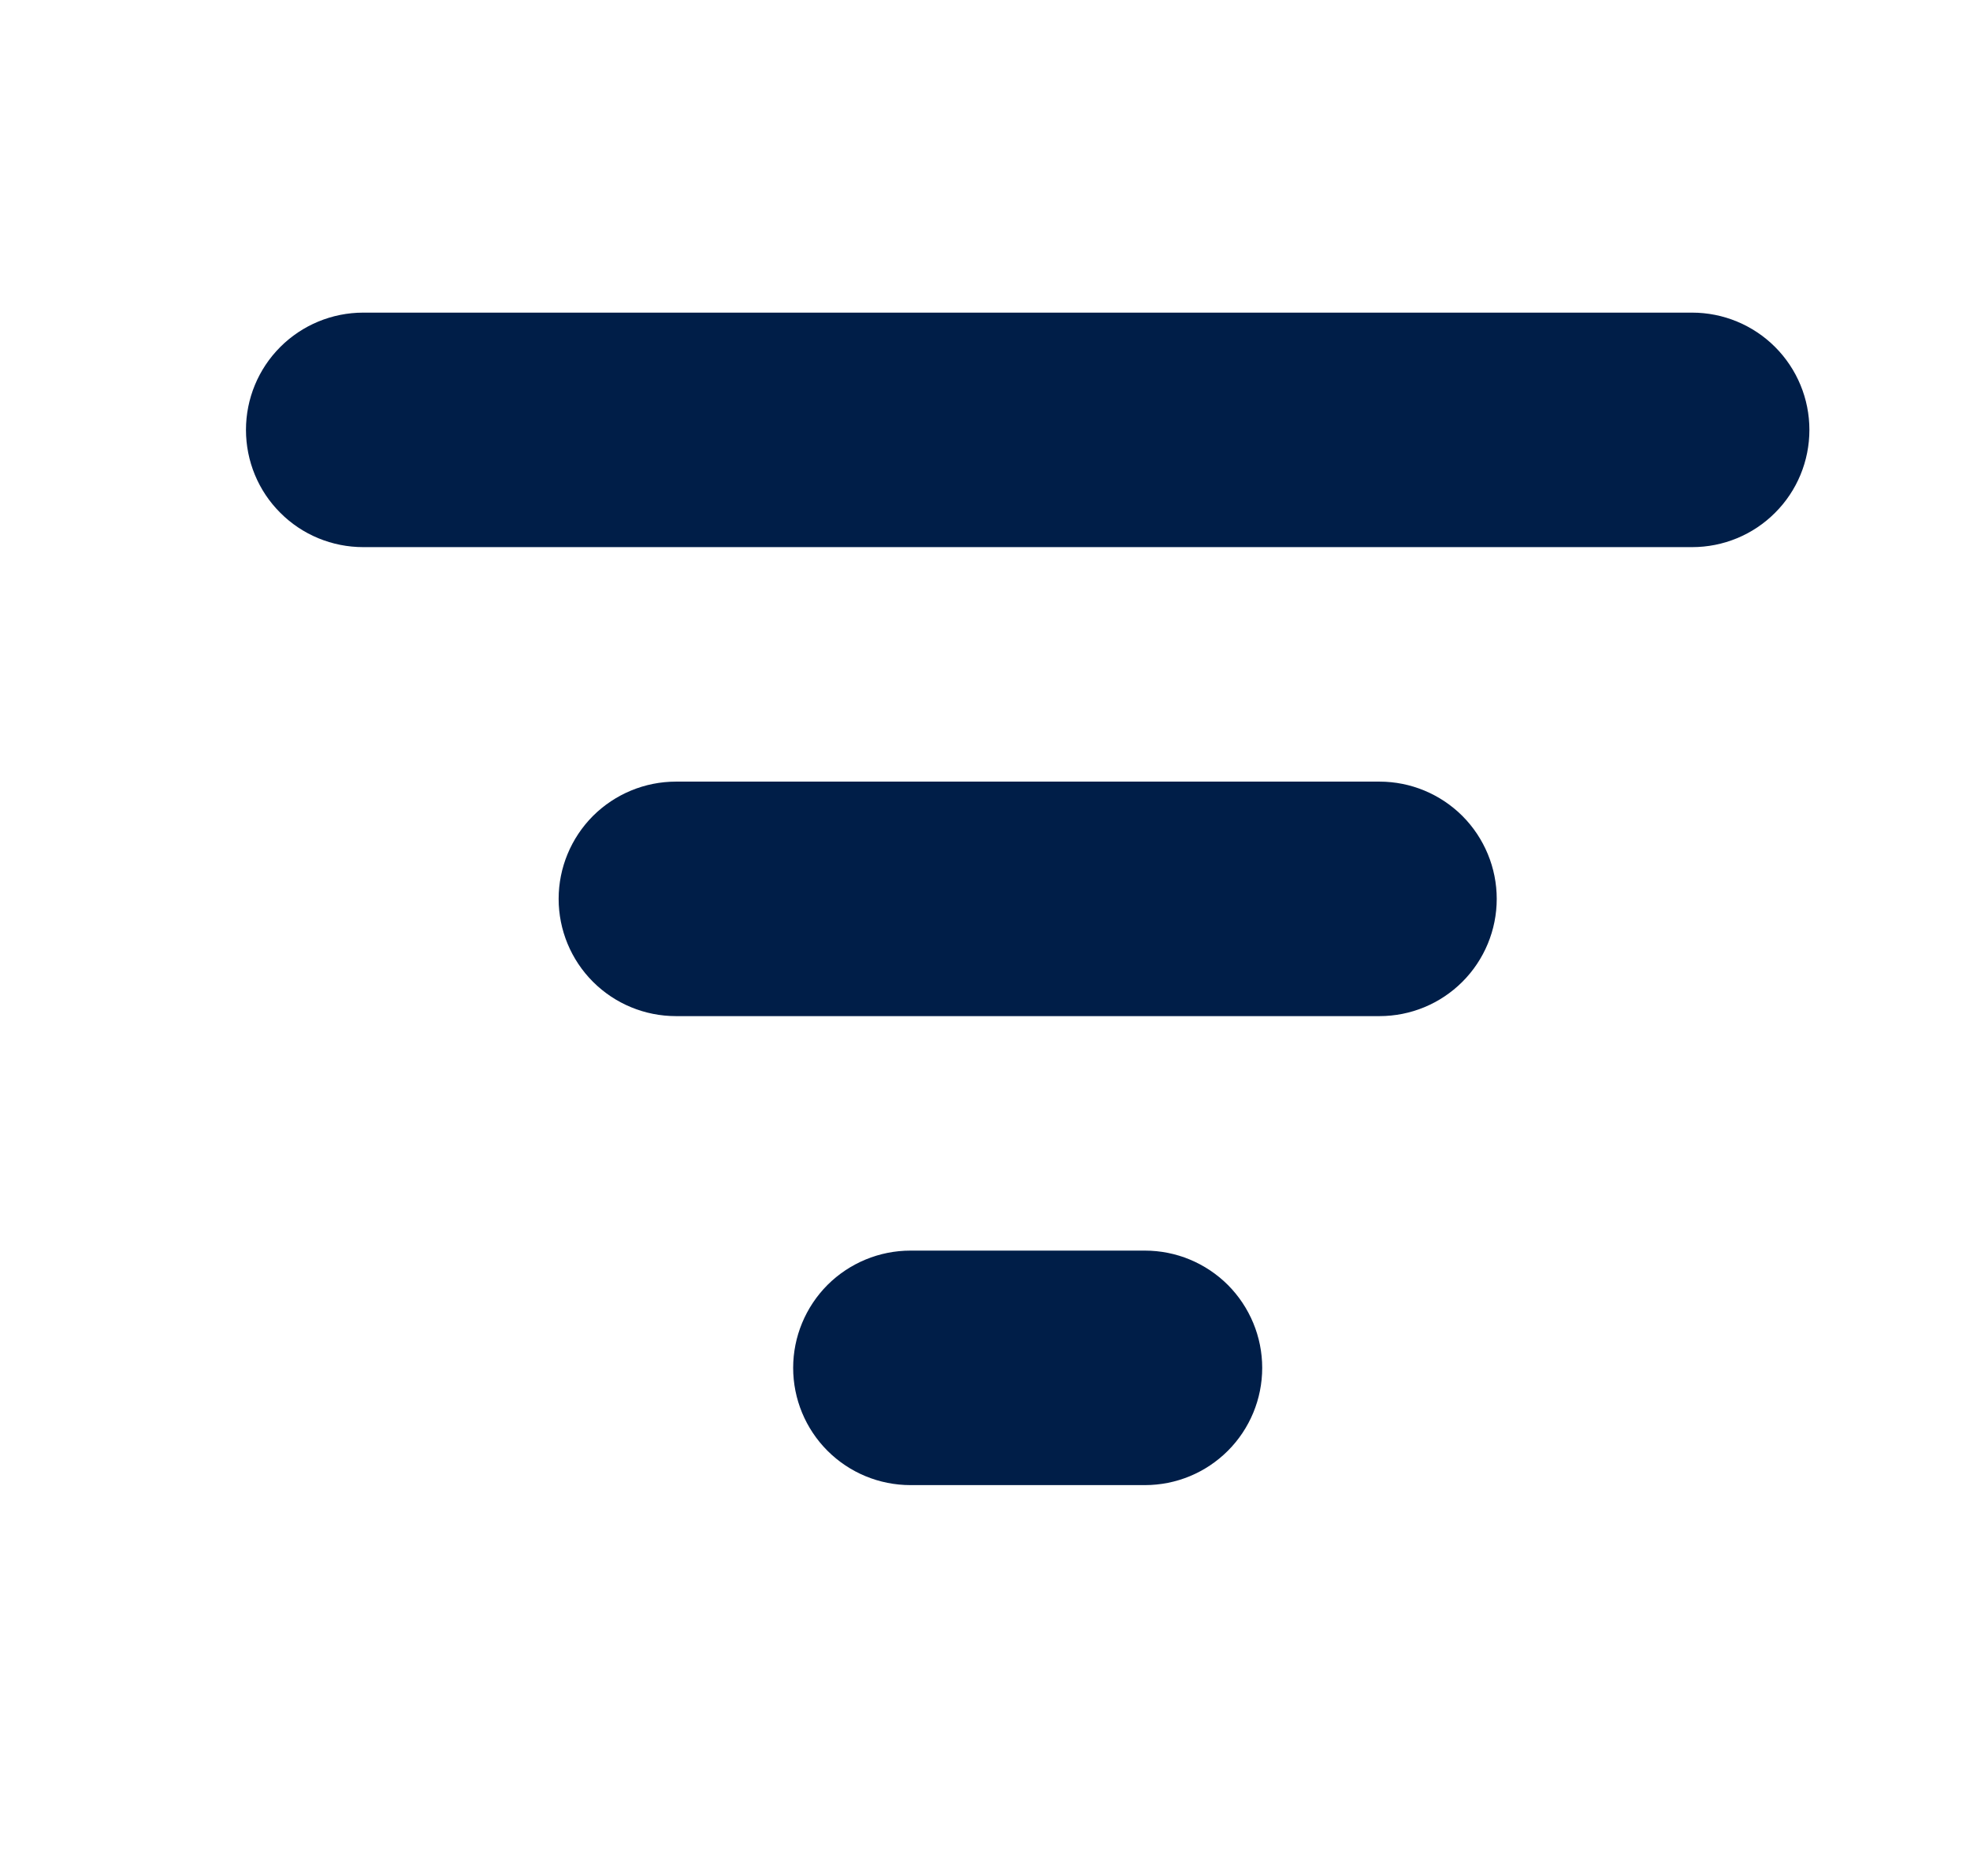 <svg width="21" height="20" viewBox="0 0 21 20" fill="none" xmlns="http://www.w3.org/2000/svg">
<path d="M2.622 4.583C2.622 4.252 2.753 3.934 2.988 3.699C3.222 3.465 3.54 3.333 3.872 3.333H18.038C18.37 3.333 18.688 3.465 18.922 3.699C19.157 3.934 19.288 4.252 19.288 4.583C19.288 4.915 19.157 5.233 18.922 5.467C18.688 5.702 18.37 5.833 18.038 5.833H3.872C3.54 5.833 3.222 5.702 2.988 5.467C2.753 5.233 2.622 4.915 2.622 4.583ZM5.955 9.583C5.955 9.252 6.087 8.934 6.321 8.699C6.556 8.465 6.874 8.333 7.205 8.333H14.705C15.037 8.333 15.354 8.465 15.589 8.699C15.823 8.934 15.955 9.252 15.955 9.583C15.955 9.915 15.823 10.233 15.589 10.467C15.354 10.702 15.037 10.833 14.705 10.833H7.205C6.874 10.833 6.556 10.702 6.321 10.467C6.087 10.233 5.955 9.915 5.955 9.583ZM9.705 13.333C9.374 13.333 9.056 13.465 8.821 13.699C8.587 13.934 8.455 14.252 8.455 14.583C8.455 14.915 8.587 15.233 8.821 15.467C9.056 15.702 9.374 15.833 9.705 15.833H12.205C12.537 15.833 12.854 15.702 13.089 15.467C13.323 15.233 13.455 14.915 13.455 14.583C13.455 14.252 13.323 13.934 13.089 13.699C12.854 13.465 12.537 13.333 12.205 13.333H9.705Z" fill="#001E48"/>
</svg>

